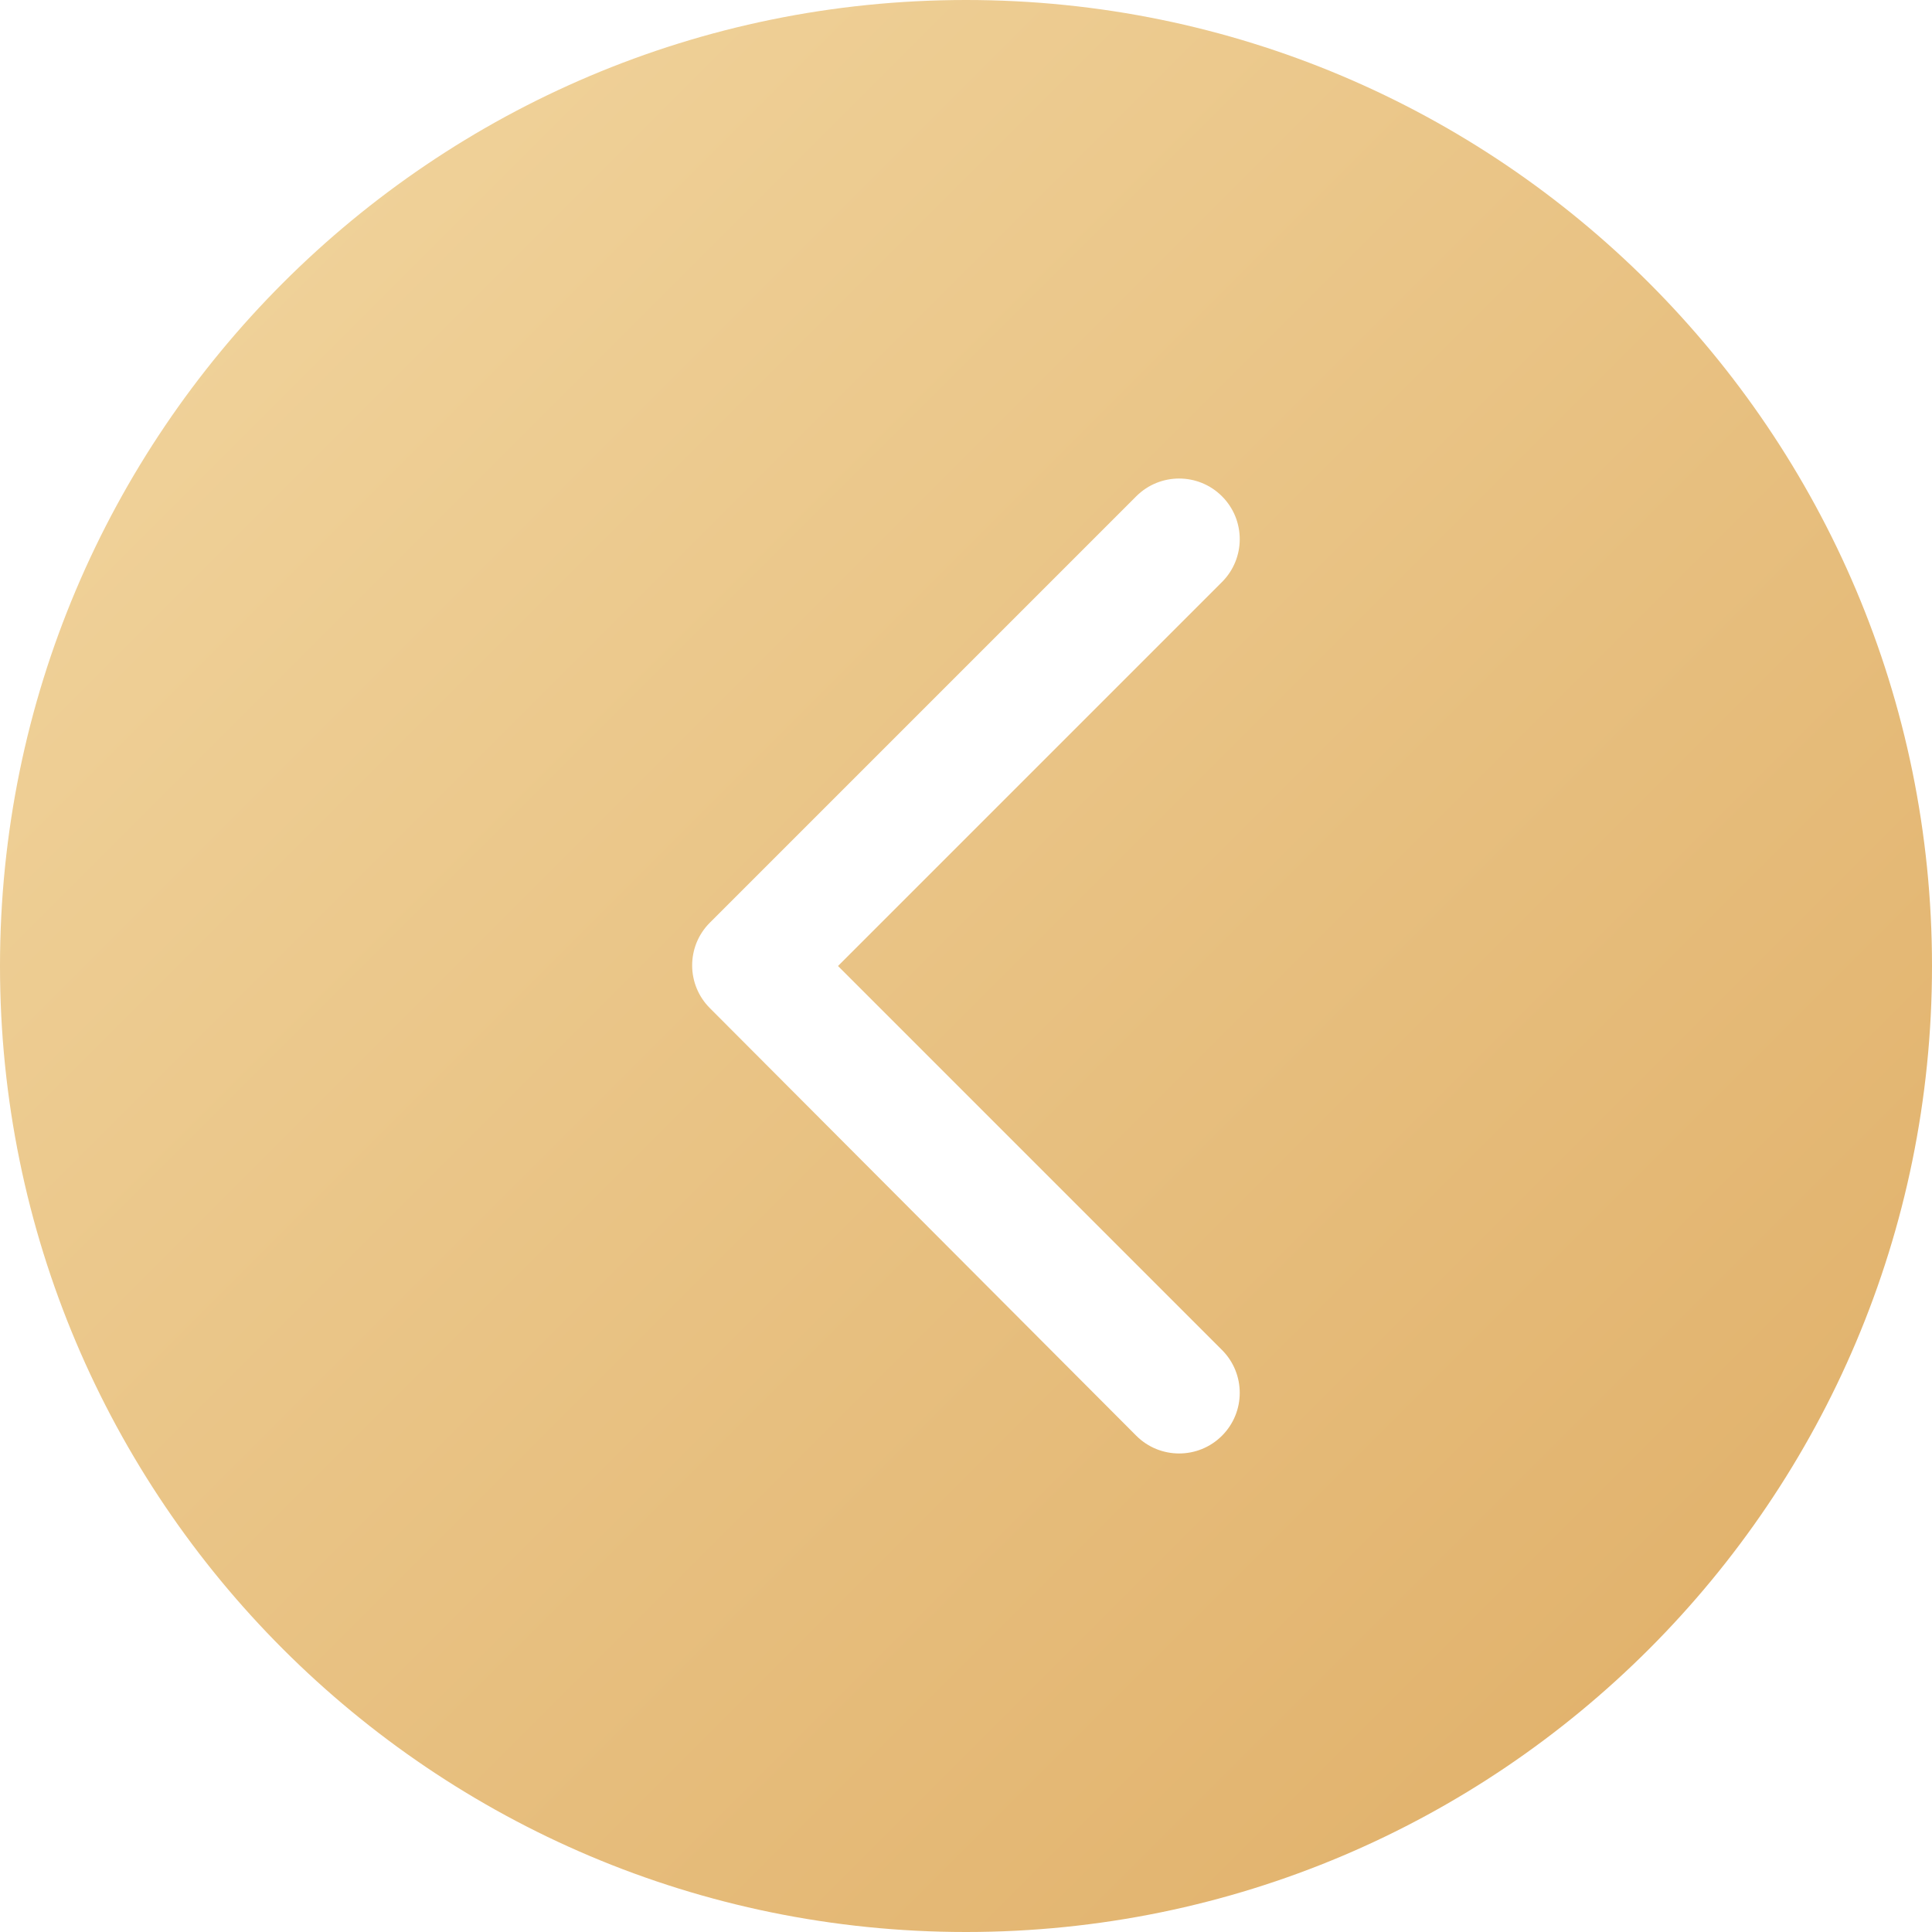 <?xml version="1.0" encoding="UTF-8"?>
<svg width="24px" height="24px" viewBox="0 0 24 24" version="1.1" xmlns="http://www.w3.org/2000/svg" xmlns:xlink="http://www.w3.org/1999/xlink">
    <!-- Generator: Sketch 63.1 (92452) - https://sketch.com -->
    <title>右滑备份</title>
    <desc>Created with Sketch.</desc>
    <defs>
        <linearGradient x1="0%" y1="0%" x2="100%" y2="100%" id="linearGradient-1">
            <stop stop-color="#F2D7A1" offset="0%"></stop>
            <stop stop-color="#DFAD65" offset="100%"></stop>
        </linearGradient>
    </defs>
    <g id="最新" stroke="none" stroke-width="1" fill="none" fill-rule="evenodd">
        <g id="等级说明其他" transform="translate(-1313, -457)" fill="url(#linearGradient-1)">
            <g id="编组-18备份-2" transform="translate(1325, 469) scale(-1, 1) translate(-1325, -469) translate(1313, 457)">
                <g id="右滑备份" transform="translate(12, 12) scale(-1, 1) translate(-12, -12) ">
                    <path d="M12,0 L12,0 C5.373,0 -5.24536517e-07,5.373 -5.24536517e-07,12 C-5.24536517e-07,18.627 5.373,24 12,24 C18.627,24 24,18.627 24,12 L24,12 C24,5.373 18.627,0 12,0 L12,0 Z M15.18,16.77 L15.18,16.77 C15.474,17.064 15.474,17.541 15.18,17.835 C14.886,18.129 14.409,18.129 14.115,17.835 L8.82,12.525 L8.82,12.525 C8.526,12.233 8.524,11.758 8.816,11.464 C8.817,11.463 8.819,11.461 8.82,11.46 L14.115,6.165 L14.115,6.165 C14.409,5.871 14.886,5.871 15.18,6.165 C15.474,6.459 15.474,6.936 15.18,7.23 L10.41,12 L15.18,16.77 Z" id="形状"></path>
                </g>
            </g>
        </g>
    </g>
</svg>